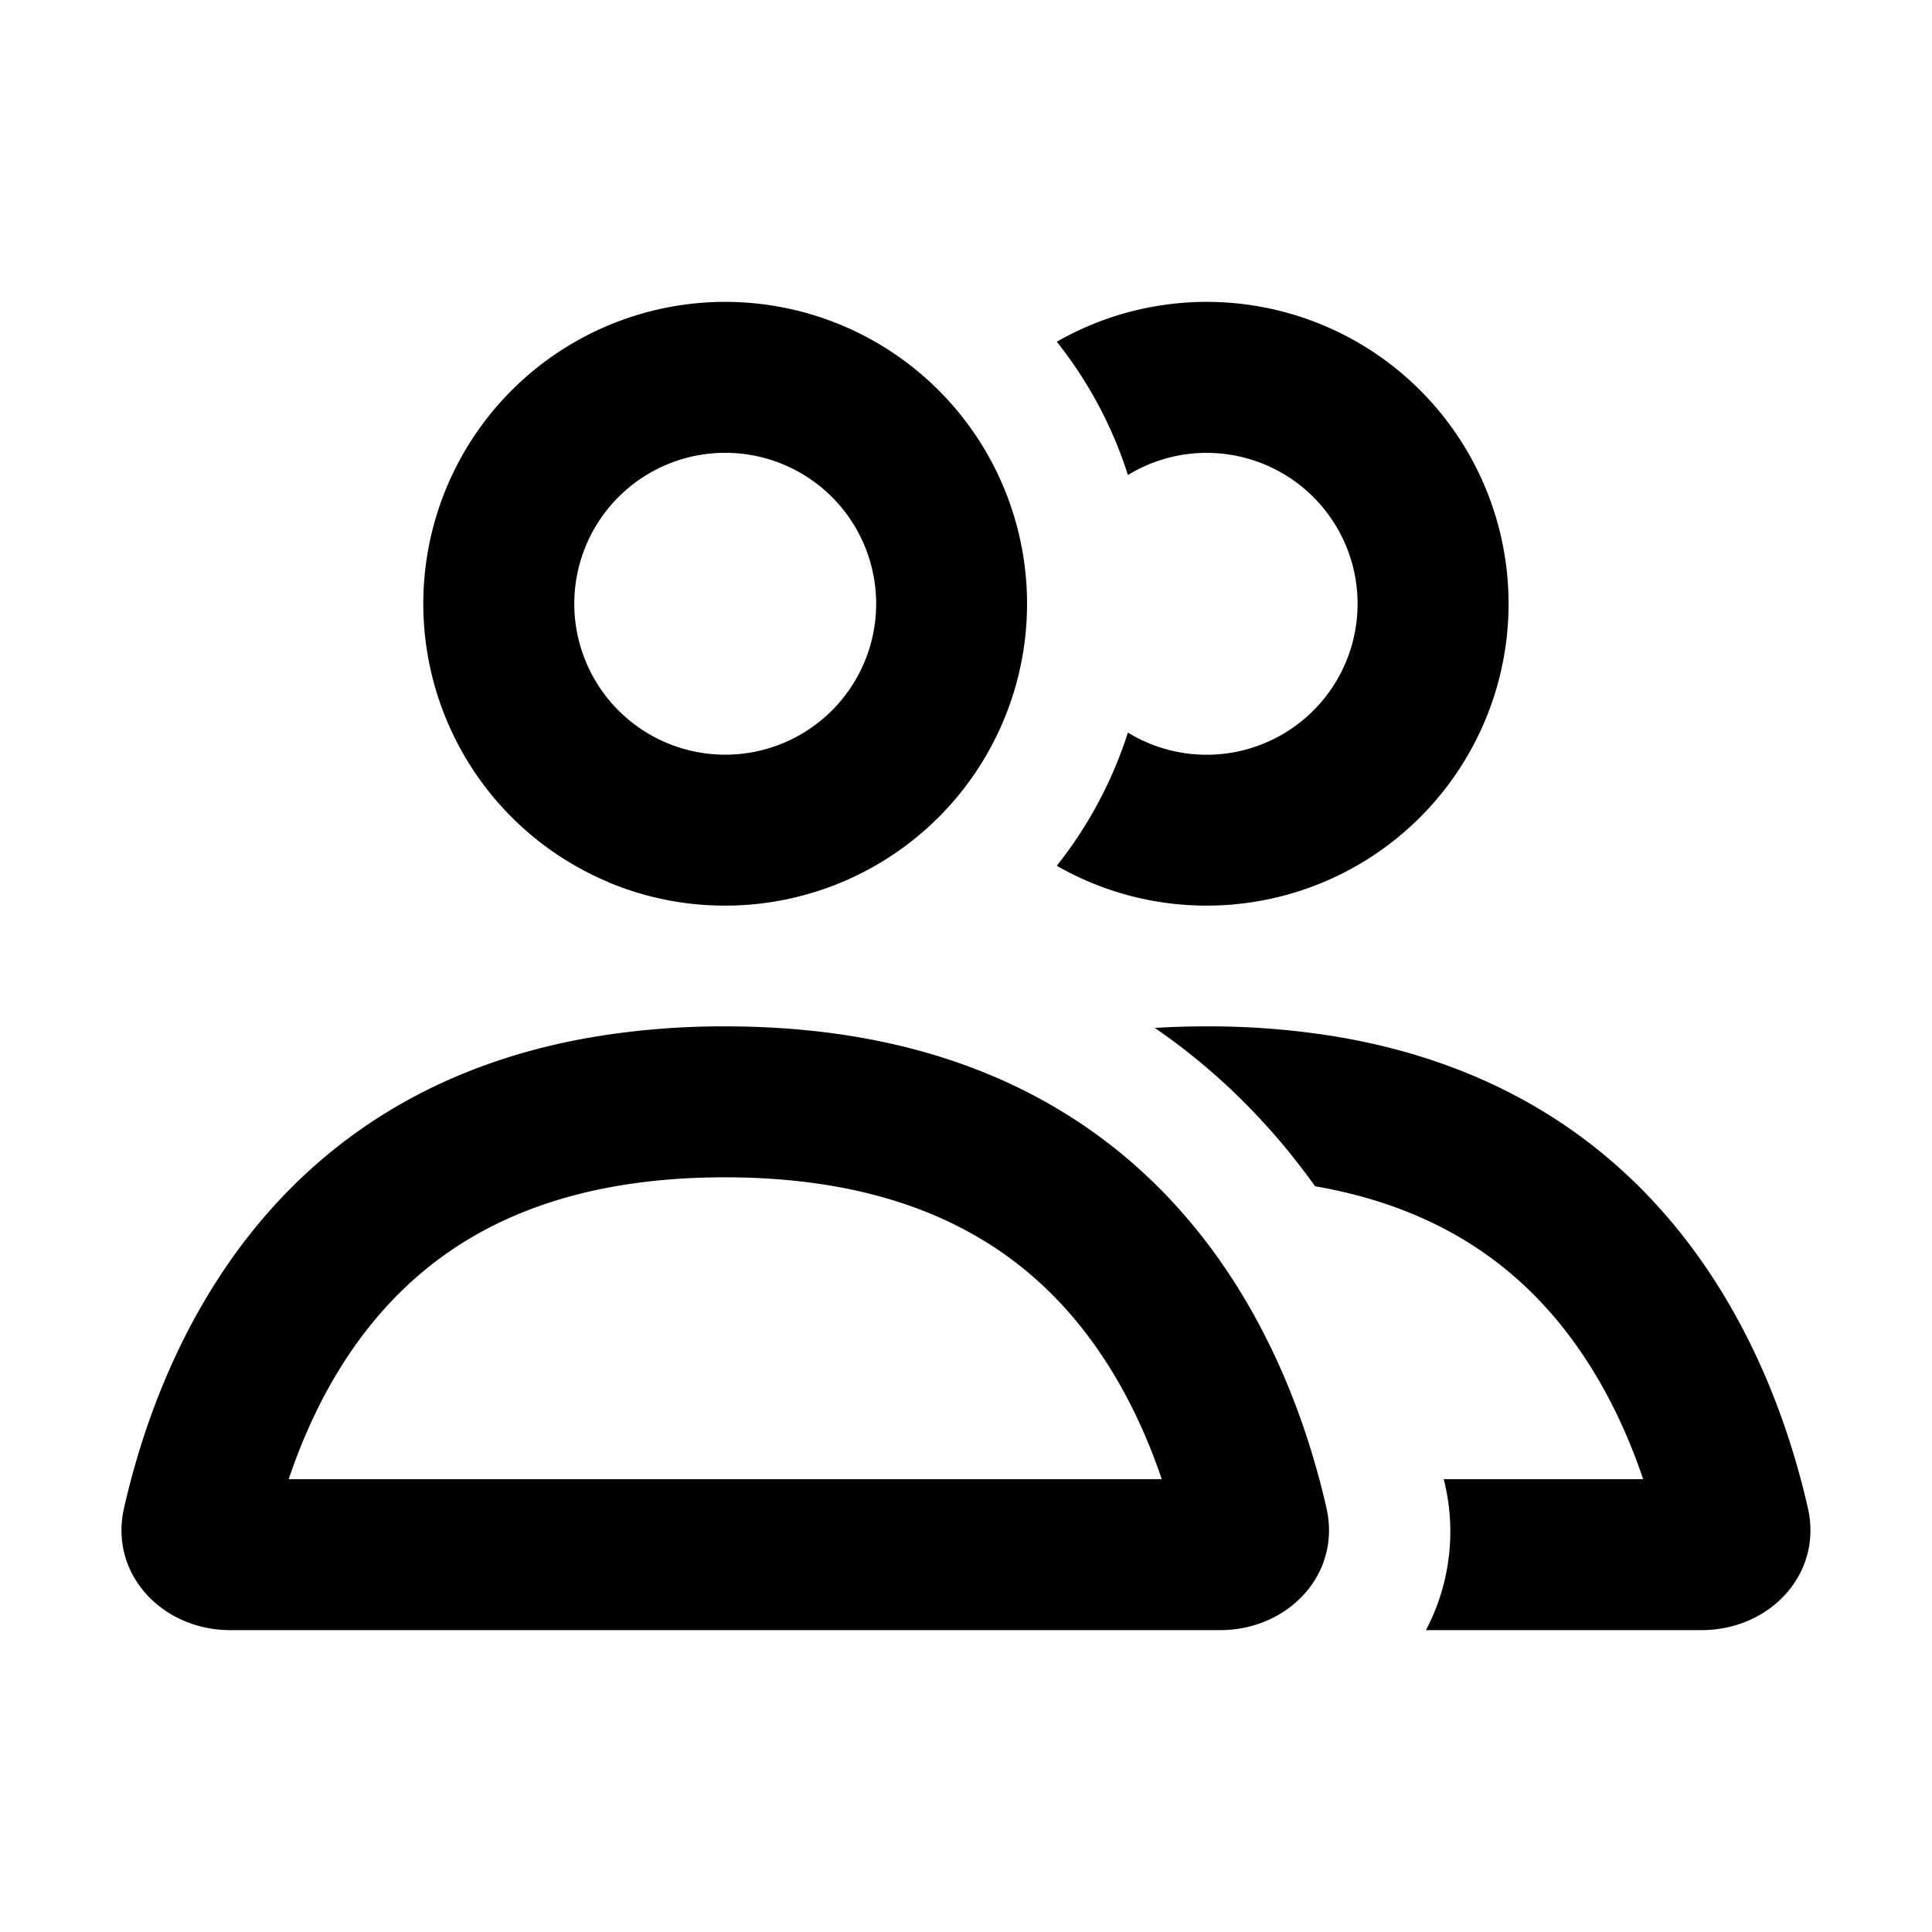 <svg xmlns="http://www.w3.org/2000/svg" width="16" height="16" fill="currentColor" viewBox="0 0 16 16"><path fill-rule="evenodd" d="M6.006 6.25a1.25 1.25 0 1 0 0-2.5 1.25 1.25 0 0 0 0 2.5ZM4.912 8.588A6.512 6.512 0 0 1 6.003 8.5h.003c.394 0 .757.031 1.093.088 2.694.46 3.59 2.6 3.886 3.9.125.548-.317 1.012-.88 1.012H1.907c-.561 0-1.004-.463-.88-1.01.295-1.3 1.188-3.444 3.885-3.902Zm.128-1.281c.297.124.622.193.963.193h.003a2.5 2.5 0 1 0-.966-.194Zm3.748 3.491c-.515-.552-1.342-1.048-2.785-1.048s-2.269.496-2.782 1.048c-.405.435-.665.96-.83 1.452h7.23c-.166-.492-.428-1.017-.833-1.452Zm3.021 2.702h2.283c.563 0 1.005-.464.88-1.012-.297-1.3-1.193-3.44-3.887-3.9A6.51 6.51 0 0 0 9.993 8.5H9.99c-.146 0-.288.004-.426.013.326.224.615.477.87.751.169.181.32.369.457.56.906.157 1.488.549 1.884.974.405.435.667.96.833 1.452h-1.652l.004.015a1.75 1.75 0 0 1-.151 1.235ZM8.752 7.17a2.492 2.492 0 0 0 1.238.33h.003a2.5 2.5 0 1 0-1.241-4.67c.258.325.46.698.589 1.104a1.25 1.25 0 1 1 0 2.133c-.13.405-.331.778-.59 1.104Z" clip-rule="evenodd"/></svg>